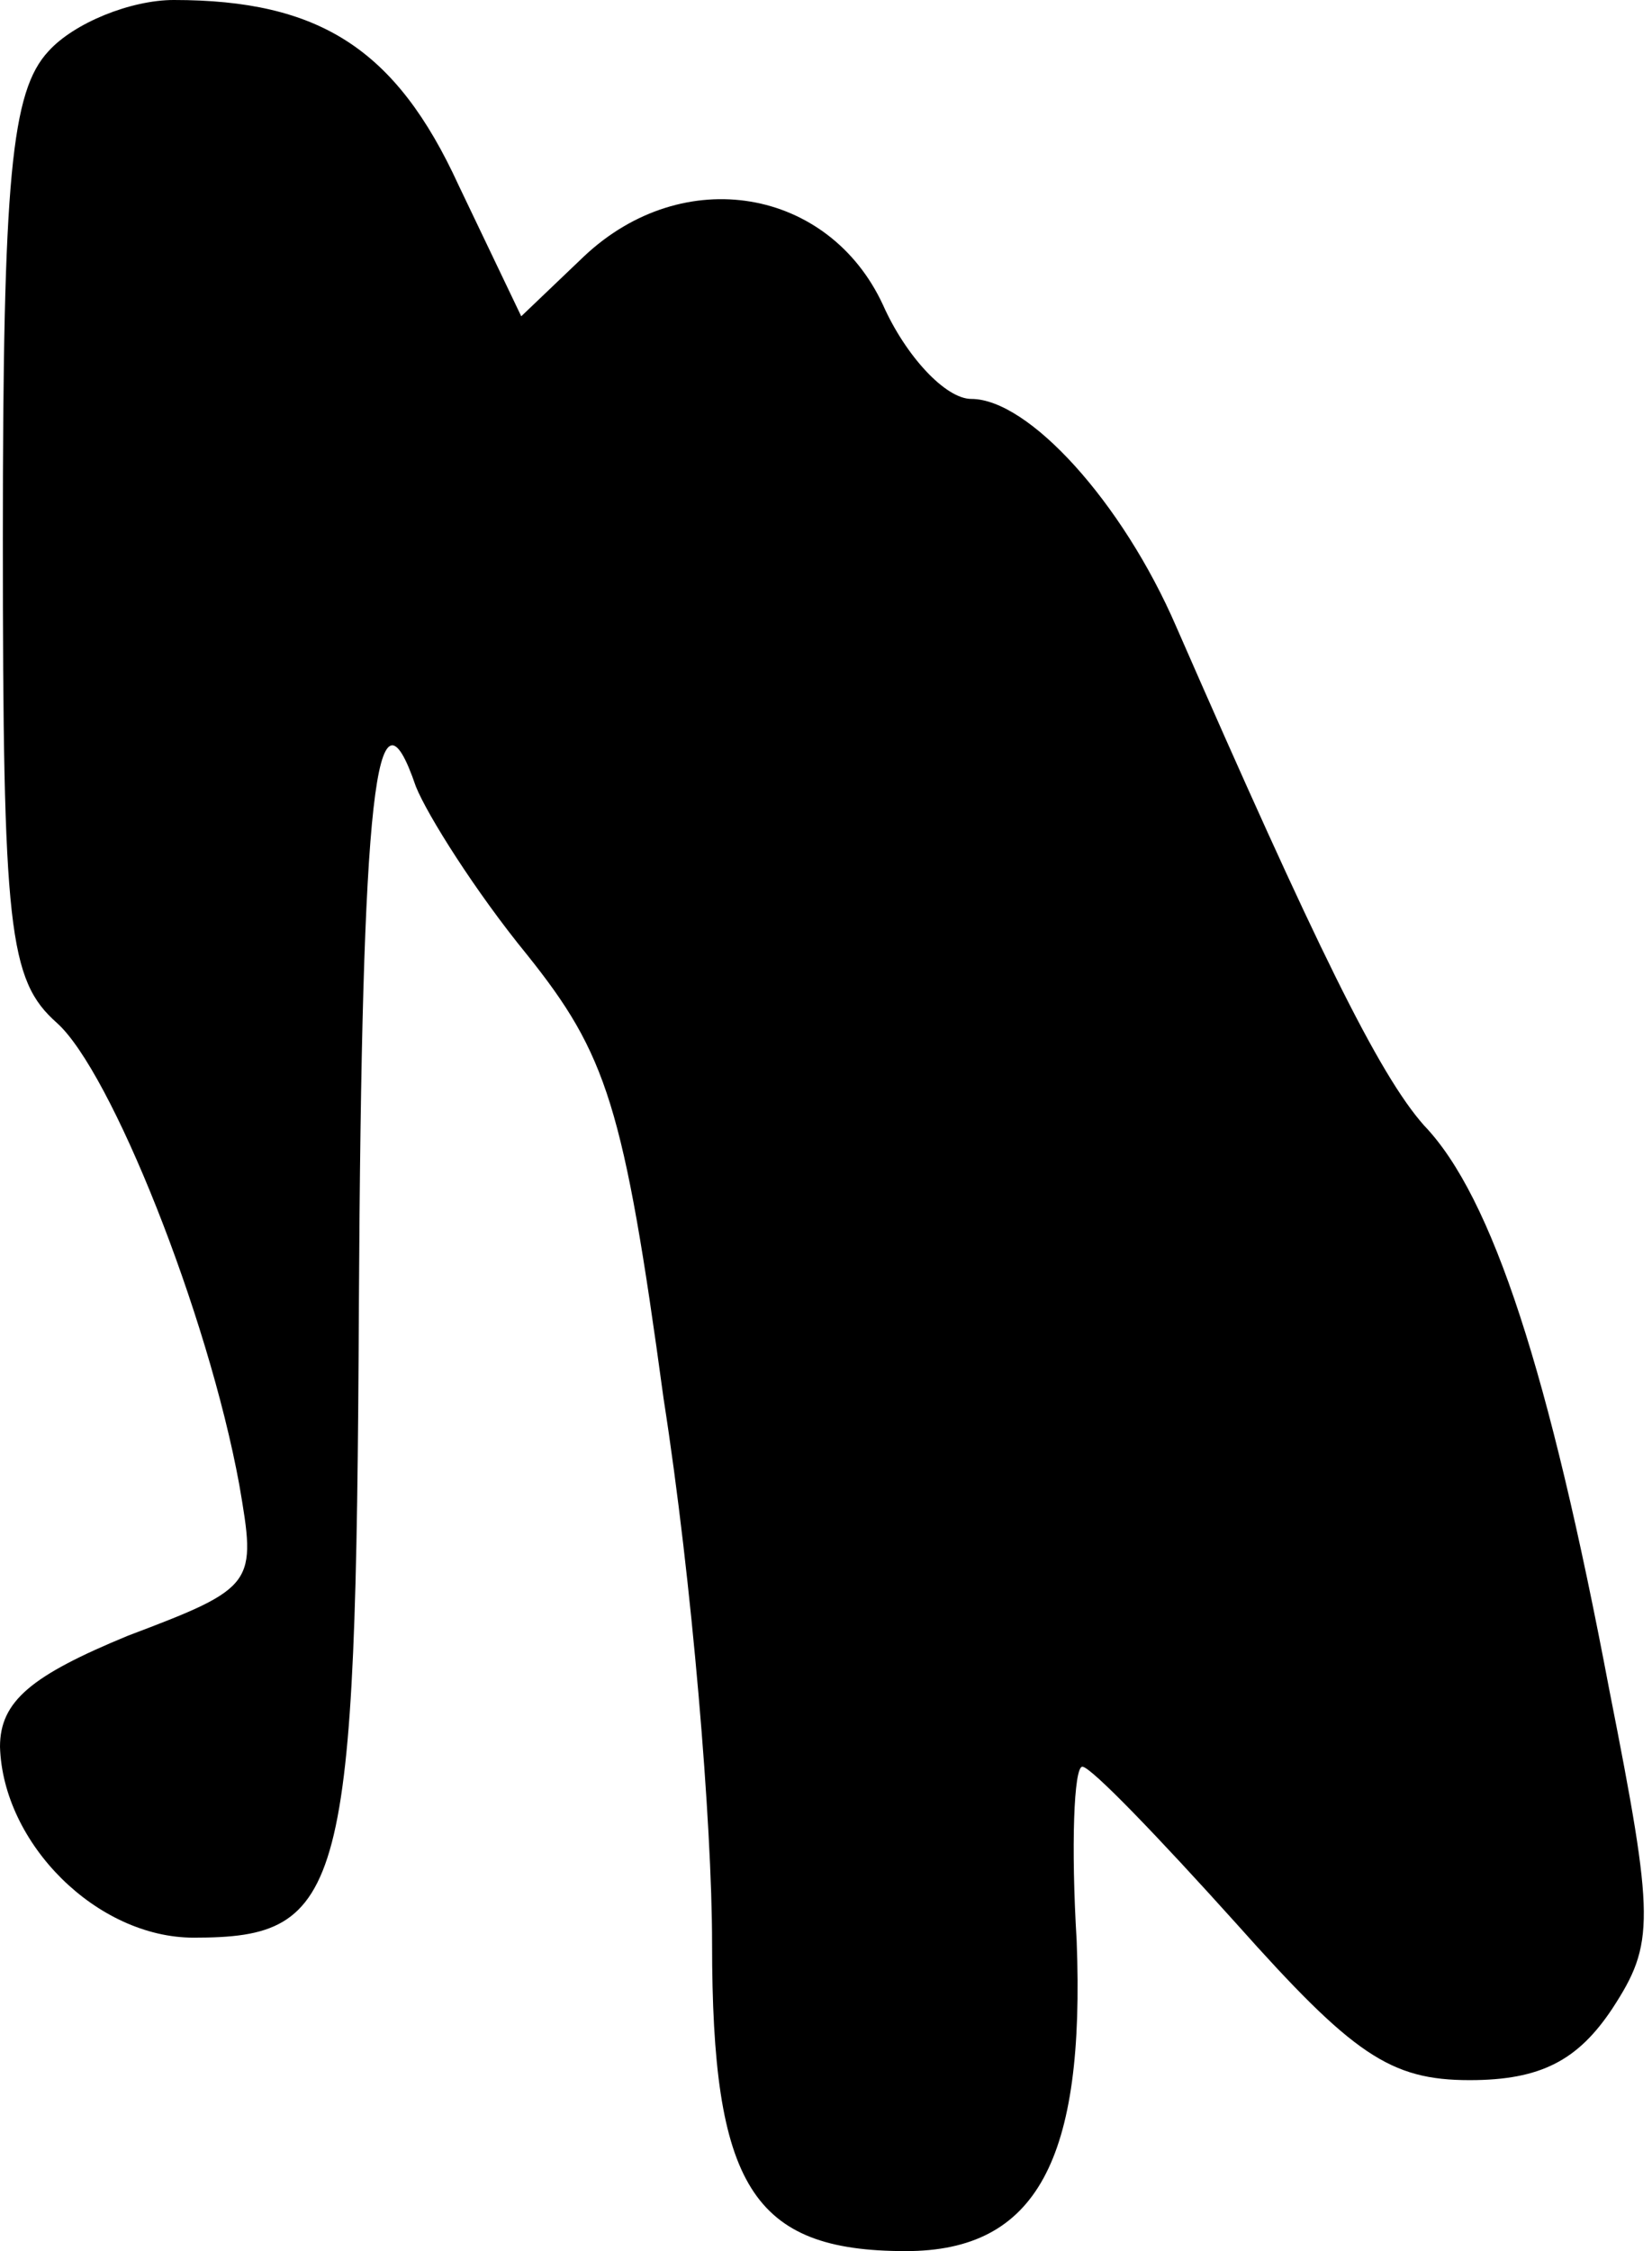 <?xml version="1.0" standalone="no"?>
<!DOCTYPE svg PUBLIC "-//W3C//DTD SVG 20010904//EN"
 "http://www.w3.org/TR/2001/REC-SVG-20010904/DTD/svg10.dtd">
<svg version="1.0" xmlns="http://www.w3.org/2000/svg"
 width="58pt" height="79pt" viewBox="0 0 58 79"
 preserveAspectRatio="xMidYMid meet">
<g transform="translate(0,79) scale(0.1,-0.1)"
fill="#000000" stroke="none">
<path fill="#000000" stroke="none" d="M17 772 c-13 -14 -16 -44 -16 -171 0
-137 2 -155 19 -170 19 -17 53 -102 64 -162 6 -35 6 -36 -39 -53 -34 -14 -45
-23 -45 -39 1 -34 34 -67 68 -67 53 0 57 15 58 222 1 181 6 223 20 182 4 -10
21 -37 39 -59 28 -35 34 -53 48 -156 10 -64 17 -149 17 -191 0 -85 14 -108 68
-108 46 0 63 32 60 109 -2 33 -1 61 2 61 3 0 27 -25 54 -55 41 -46 54 -55 82
-55 25 0 38 7 50 25 15 23 15 31 -1 112 -21 111 -41 173 -65 198 -16 18 -38
63 -87 175 -19 44 -52 80 -72 80 -9 0 -23 15 -31 33 -19 41 -70 50 -105 17
l-22 -21 -22 46 c-22 48 -49 65 -100 65 -15 0 -35 -8 -44 -18z"/>
</g>
</svg>
